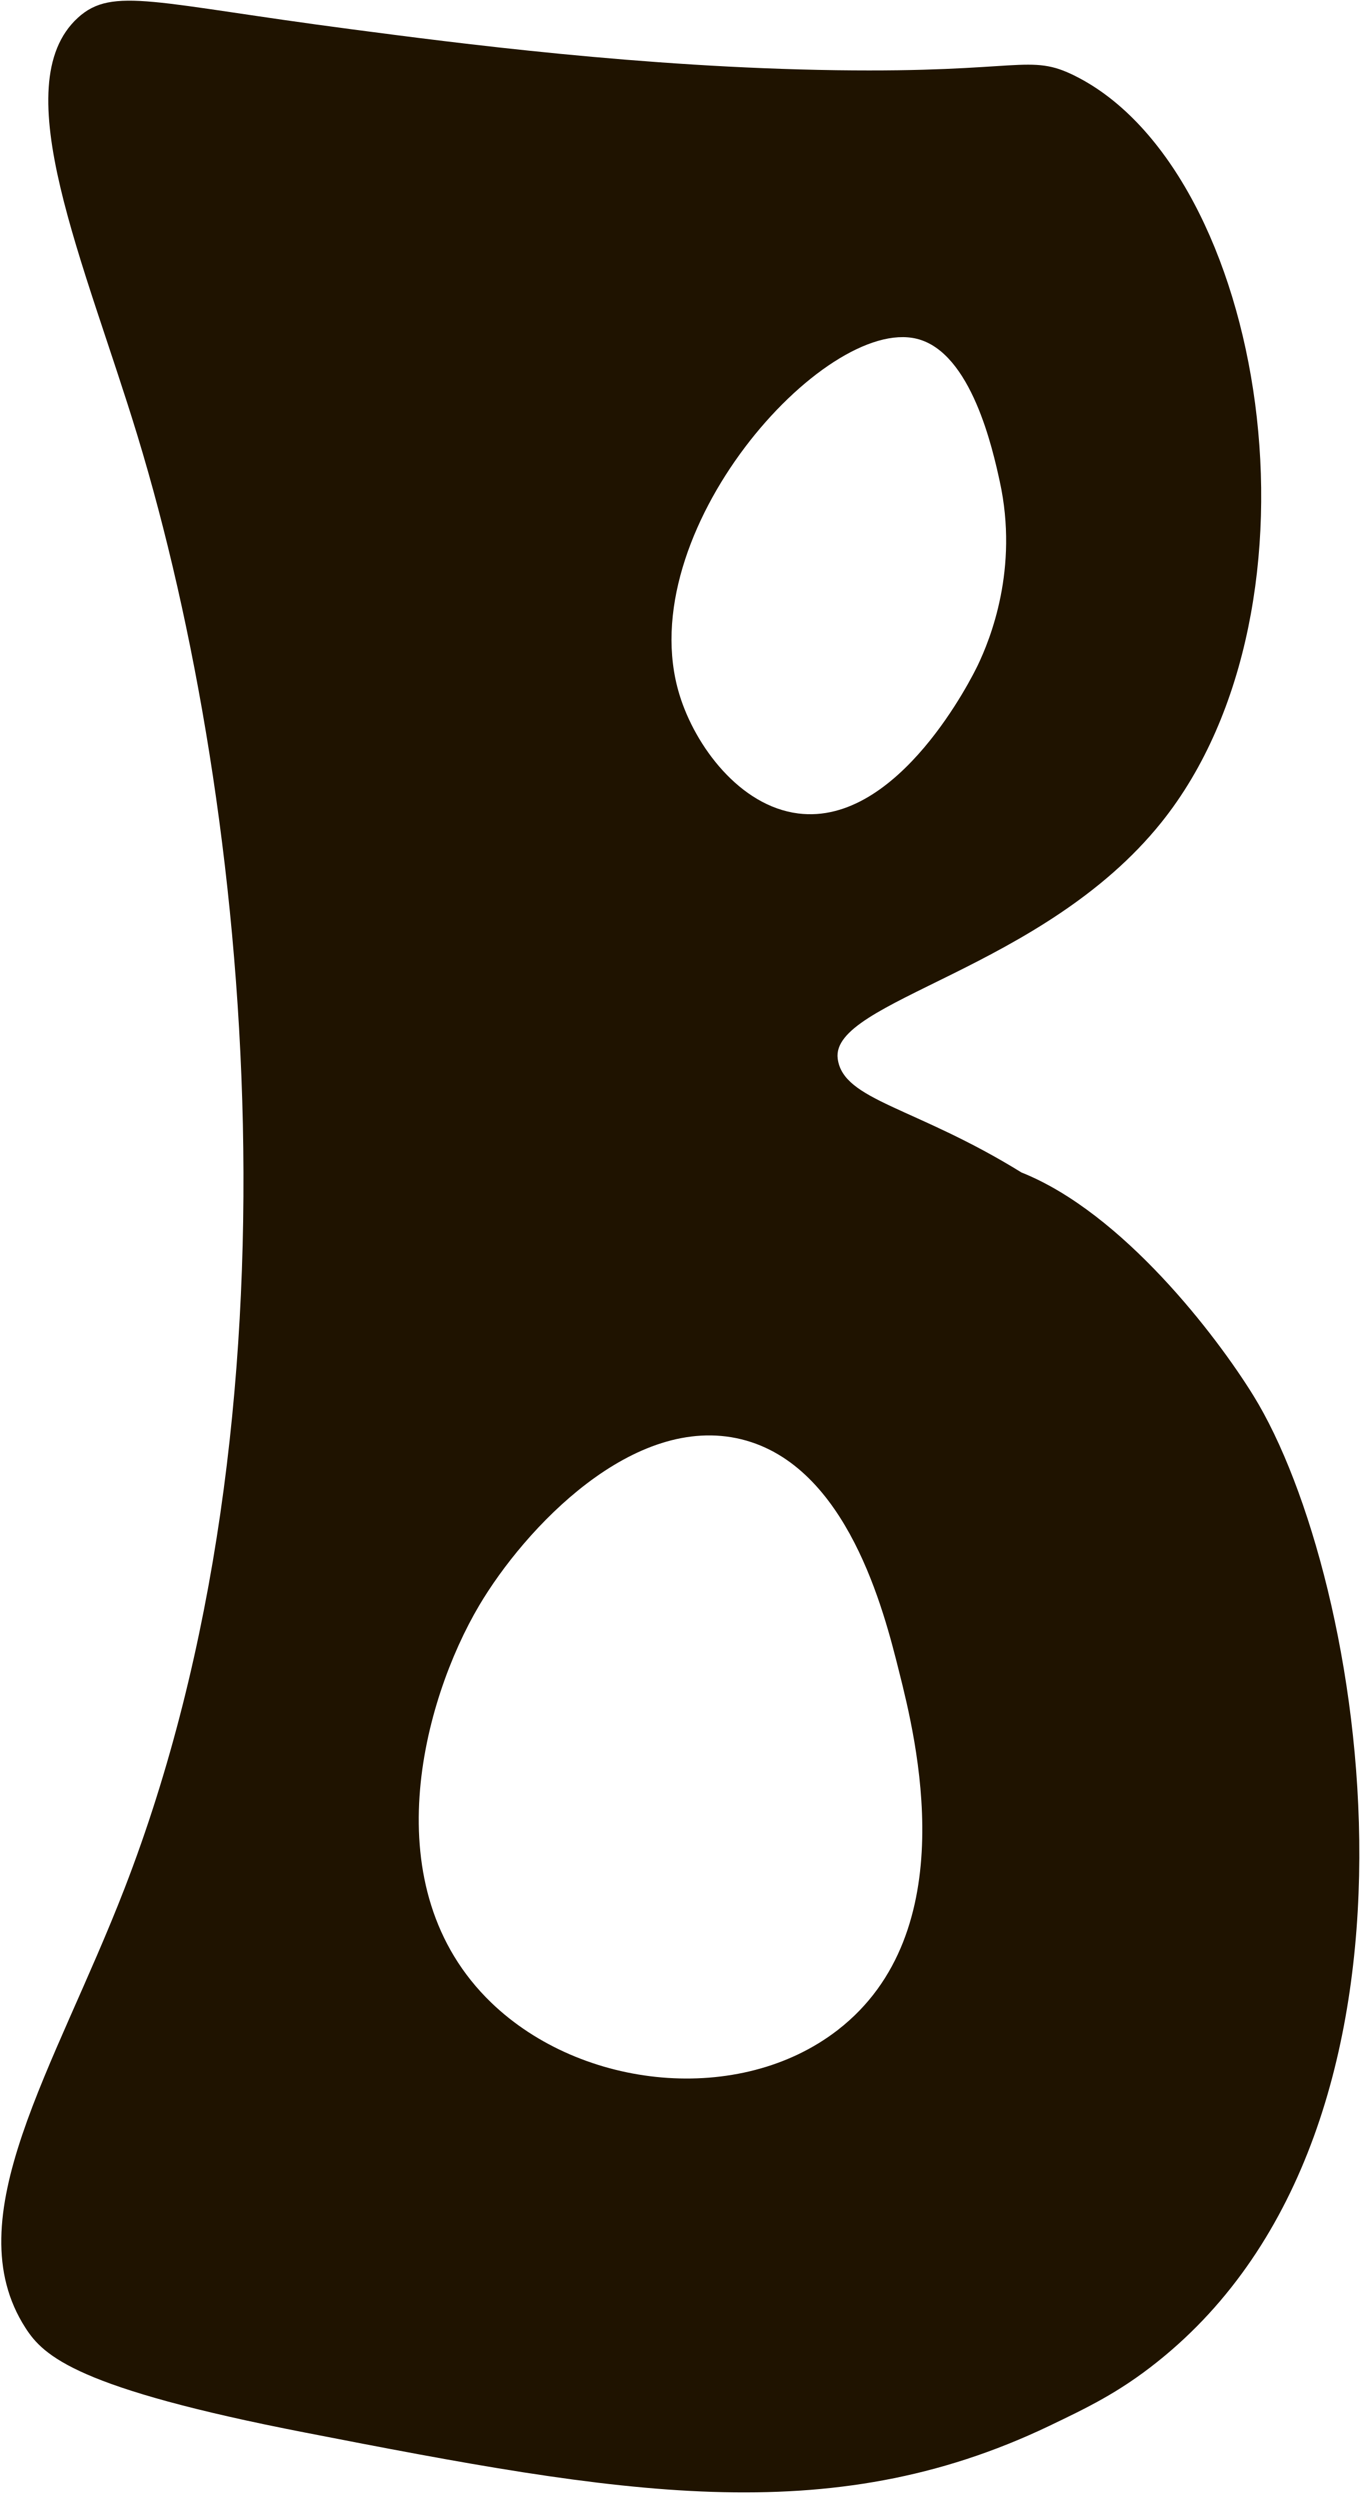 <svg width="159" height="291" viewBox="0 0 159 291" fill="none" xmlns="http://www.w3.org/2000/svg">
<path d="M145.892 162.428C141.626 155.523 130.715 141.174 118.899 136.463C106.469 128.775 98.151 128.1 97.507 123.22C96.617 116.437 121.385 112.923 135.181 95.72C155.453 70.445 147.35 19.973 125.16 8.847C119.774 6.146 118.945 8.478 97.323 8.171C74.749 7.849 52.988 4.995 40.972 3.414C18 0.406 13.104 -1.619 9.068 2.064C0.474 9.906 9.912 30.684 16.02 50.772C29.263 94.308 35.954 164.439 14.485 219.822C6.337 240.831 -5.234 258.141 2.945 270.909C5.078 274.254 9.007 277.968 35.525 283.124C72.186 290.275 96.417 294.633 122.106 282.357C126.495 280.254 130.193 278.49 134.644 274.945C169.464 247.291 158.952 183.56 145.892 162.428ZM57.193 233.096C43.305 219.715 49.259 197.878 55.766 186.875C61.075 177.897 73.721 164.408 86.32 167.523C98.642 170.577 102.893 187.519 104.642 194.517C106.607 202.328 112.254 224.856 97.507 236.273C86.135 245.082 67.736 243.24 57.193 233.096ZM92.903 94.676C86.105 93.817 80.918 86.835 79.092 80.865C73.306 61.99 95.957 36.776 106.714 39.431C113.083 40.996 115.569 52.383 116.367 56.02C118.607 66.24 115.231 74.45 113.819 77.412C113.282 78.532 104.627 96.165 92.903 94.676Z" fill="#1F1300"/>
</svg>
